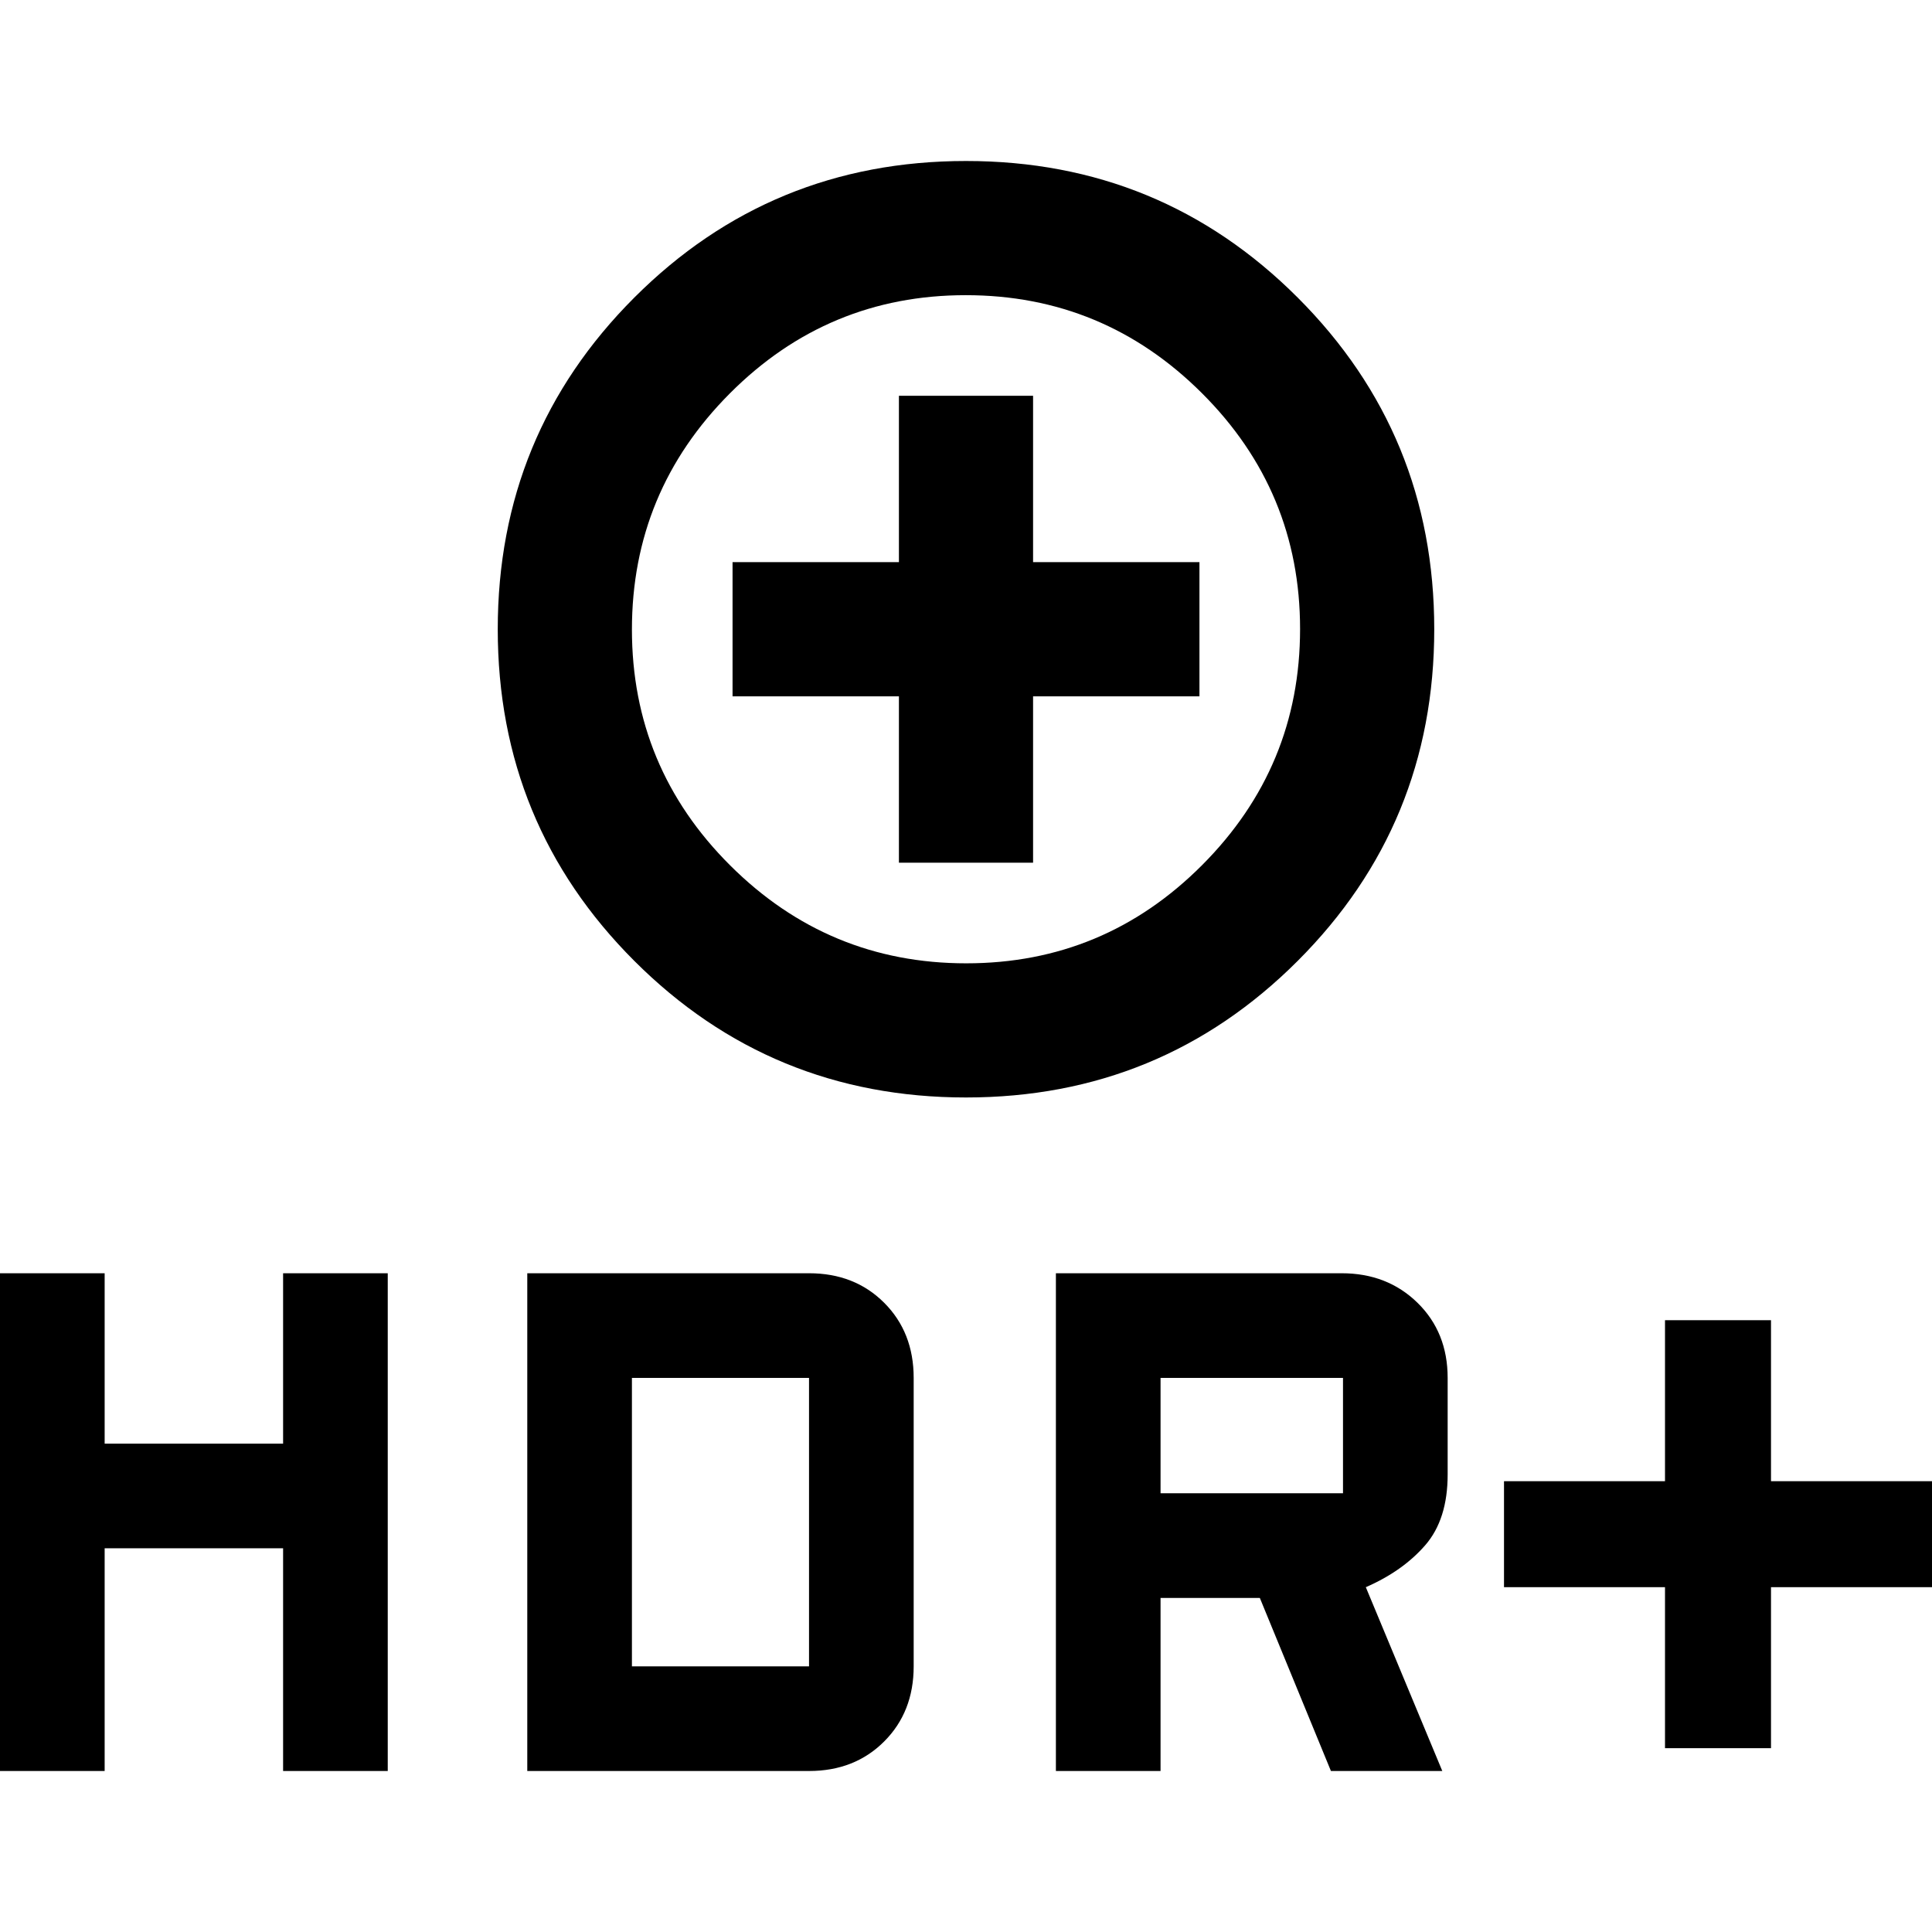 <svg xmlns="http://www.w3.org/2000/svg" height="40" viewBox="0 -960 960 960" width="40"><path d="M480-414.67q-96.94 0-164.81-67.86-67.86-67.86-67.86-164.8 0-96.95 67.86-164.81Q383.06-880 480-880t164.81 67.86q67.86 67.86 67.86 164.81 0 96.94-67.86 164.8-67.87 67.86-164.81 67.86Zm.14-66.66q68.53 0 117.19-48.81Q646-578.94 646-647.47t-48.8-117.2q-48.8-48.66-117.34-48.66-68.53 0-117.19 48.8Q314-715.73 314-647.2T362.8-530q48.8 48.67 117.34 48.67Zm-33.47-50h66.66V-614H596v-66.67h-82.67v-82.66h-66.66v82.66H364V-614h82.67v82.67Zm33.33-116Zm347.33 556v-80h-80V-224h80v-80H880v80h80v52.67h-80v80h-52.67ZM524.67-80v-247.33h142q22.66 0 37.66 14.66 15 14.67 15 37.34v48q0 22.33-11.16 35.16-11.17 12.84-29.5 20.84l38 91.33h-55.34L626-166h-49.33v86h-52Zm52-138h90.66v-57.33h-90.66V-218ZM0-80v-247.33h52v84.66h88.67v-84.66h52V-80h-52v-110.67H52V-80H0Zm262 0v-247.33h140q22.67 0 37.33 14.66Q454-298 454-275.33V-132q0 22.67-14.67 37.33Q424.67-80 402-80H262Zm52-52h88v-143.33h-88V-132Z"/></svg>